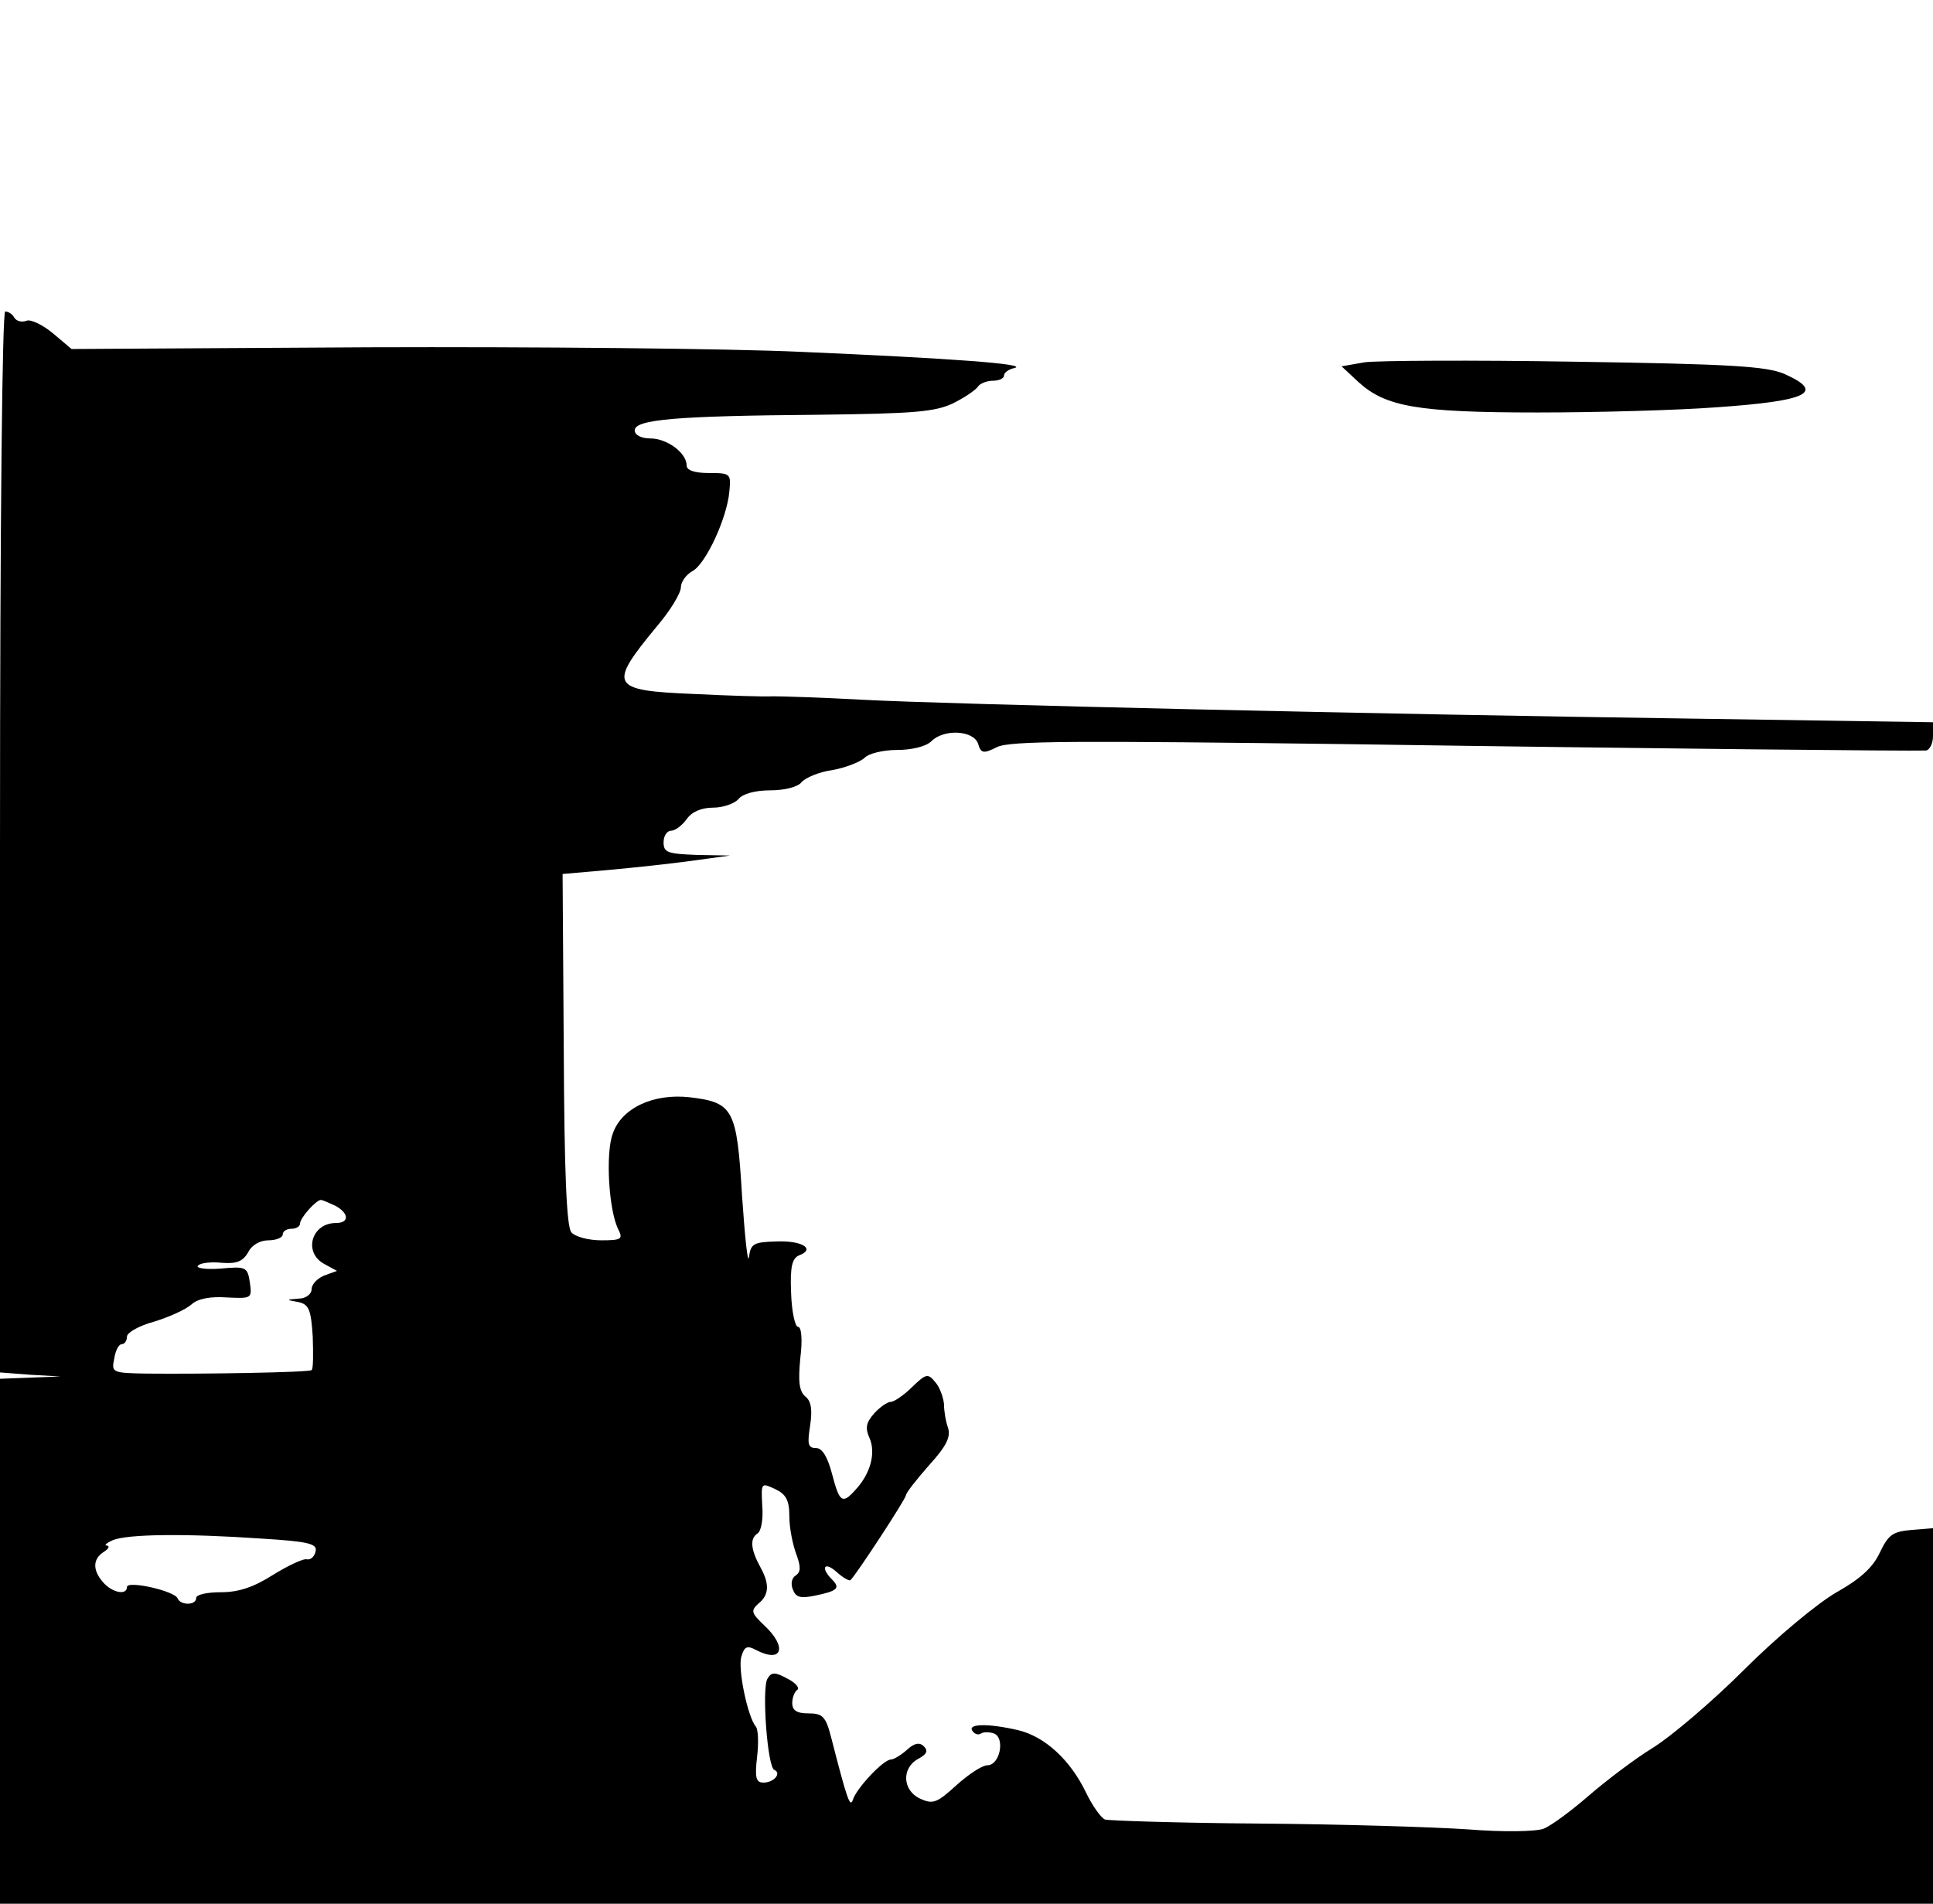 <?xml version="1.0" standalone="no"?>
<!DOCTYPE svg PUBLIC "-//W3C//DTD SVG 20010904//EN"
 "http://www.w3.org/TR/2001/REC-SVG-20010904/DTD/svg10.dtd">
<svg version="1.0" xmlns="http://www.w3.org/2000/svg"
 width="335pt" height="330pt" viewBox="0 0 335 330"
 preserveAspectRatio="xMidYMid meet">
<g transform="translate(0,330) scale(0.1,-0.1)"
fill="#000000" stroke="none">
<path d="M0 1841 l0 -920 52 -4 53 -3 -52 -2 -53 -2 0 -455 0 -455 1675 0
1675 0 0 326 0 325 -37 -3 c-33 -3 -40 -8 -55 -39 -12 -26 -34 -46 -75 -69
-33 -19 -103 -77 -160 -134 -56 -56 -128 -117 -159 -136 -31 -19 -81 -57 -111
-83 -30 -26 -65 -52 -78 -57 -14 -5 -70 -6 -132 -1 -59 4 -222 9 -361 10 -139
1 -260 5 -267 7 -7 3 -22 24 -33 47 -27 56 -71 97 -118 108 -52 12 -87 11 -79
-1 4 -6 10 -8 15 -5 4 3 15 3 23 0 19 -8 10 -55 -12 -55 -9 0 -33 -16 -54 -35
-33 -30 -40 -33 -62 -23 -31 14 -33 53 -4 69 15 8 18 14 10 22 -7 7 -16 6 -29
-6 -10 -9 -23 -17 -28 -17 -13 0 -60 -50 -66 -70 -5 -14 -10 1 -38 110 -9 35
-15 40 -39 40 -20 0 -28 5 -28 18 0 9 4 20 9 23 4 3 -3 12 -17 19 -22 12 -28
12 -35 0 -10 -17 0 -154 12 -158 13 -6 -1 -22 -19 -22 -13 0 -15 9 -11 44 3
25 2 48 -2 53 -14 16 -32 101 -25 122 5 17 10 19 25 11 46 -24 55 5 14 43 -22
21 -23 25 -10 37 19 15 20 34 4 63 -17 31 -19 50 -5 59 6 4 10 24 8 48 -2 40
-2 40 22 29 19 -9 25 -19 25 -48 0 -20 6 -49 12 -65 8 -22 8 -31 -1 -37 -7 -4
-9 -15 -5 -24 5 -14 13 -16 38 -11 39 8 45 13 30 28 -21 21 -13 32 8 13 11
-10 22 -16 24 -14 11 11 96 141 96 147 0 4 18 27 40 52 30 33 38 49 33 65 -4
11 -7 29 -7 41 -1 11 -7 29 -15 38 -13 16 -16 15 -41 -9 -14 -14 -31 -25 -36
-25 -6 0 -19 -9 -29 -20 -14 -16 -16 -25 -8 -43 11 -25 2 -61 -24 -89 -23 -26
-28 -23 -41 27 -8 30 -17 45 -28 45 -14 0 -15 7 -10 39 4 27 2 42 -8 50 -11 9
-13 26 -9 67 4 32 2 54 -4 54 -5 0 -11 26 -12 59 -2 46 2 60 14 65 29 11 5 26
-40 24 -39 -1 -44 -4 -47 -27 -2 -14 -7 33 -12 106 -9 151 -15 162 -91 171
-63 7 -118 -19 -133 -63 -13 -34 -7 -135 10 -167 8 -16 4 -18 -30 -18 -22 0
-45 6 -52 14 -8 11 -12 100 -13 318 l-2 303 80 7 c44 4 109 11 145 16 l65 9
-57 1 c-51 2 -58 4 -58 22 0 11 6 20 13 20 7 0 19 9 27 20 9 13 26 20 46 20
17 0 37 7 44 15 7 9 29 15 55 15 25 0 48 6 54 14 7 8 31 18 53 21 23 4 48 14
56 21 7 8 33 14 57 14 25 0 50 6 59 15 22 22 73 19 81 -4 5 -17 9 -18 33 -6
22 11 138 11 612 5 542 -8 968 -12 998 -11 6 1 12 12 12 25 l0 24 -397 6
c-572 8 -1307 25 -1458 33 -71 4 -141 6 -155 6 -14 -1 -75 1 -137 4 -146 6
-150 14 -64 118 23 27 41 57 41 67 0 9 9 22 20 28 23 12 60 92 64 138 3 31 2
32 -35 32 -26 0 -39 5 -39 13 0 22 -34 47 -63 47 -16 0 -27 6 -27 14 0 19 73
25 315 27 171 2 205 5 237 20 20 10 39 23 43 29 3 5 15 10 26 10 10 0 19 4 19
9 0 5 8 11 18 13 27 7 -114 17 -368 28 -129 6 -467 9 -751 8 l-515 -3 -32 27
c-18 15 -39 25 -46 22 -8 -3 -17 -1 -21 5 -3 6 -10 11 -16 11 -5 0 -9 -352 -9
-919z m581 -631 c24 -13 25 -30 1 -30 -42 0 -57 -51 -20 -71 l22 -12 -22 -8
c-12 -5 -22 -15 -22 -24 0 -8 -10 -16 -22 -16 -23 -2 -23 -2 -1 -6 18 -4 22
-12 25 -60 1 -30 1 -56 -2 -58 -6 -4 -187 -7 -286 -6 -60 1 -61 2 -56 26 2 14
8 25 13 25 5 0 9 6 9 13 0 7 21 19 47 26 26 8 55 21 65 30 11 10 33 14 61 12
43 -2 44 -2 40 26 -4 27 -7 28 -51 24 -26 -2 -43 1 -39 5 4 5 23 7 42 5 26 -2
36 3 45 18 6 13 21 21 35 21 14 0 25 5 25 10 0 6 7 10 15 10 8 0 15 4 15 9 0
10 28 41 36 41 3 0 14 -5 25 -10z m-128 -577 c82 -5 97 -9 94 -22 -2 -9 -8
-15 -15 -14 -6 2 -33 -11 -59 -27 -33 -21 -59 -30 -90 -30 -24 0 -43 -4 -43
-10 0 -13 -27 -13 -32 -1 -4 13 -88 32 -88 20 0 -15 -26 -10 -42 9 -18 21 -17
40 2 52 8 5 11 10 5 11 -5 0 -1 4 10 9 25 11 128 12 258 3z"/>
<path d="M2365 2672 l-40 -7 29 -27 c47 -43 102 -53 311 -53 105 0 244 4 310
9 159 11 189 26 117 58 -31 13 -92 17 -362 21 -179 3 -343 2 -365 -1z"/>
</g>
</svg>

